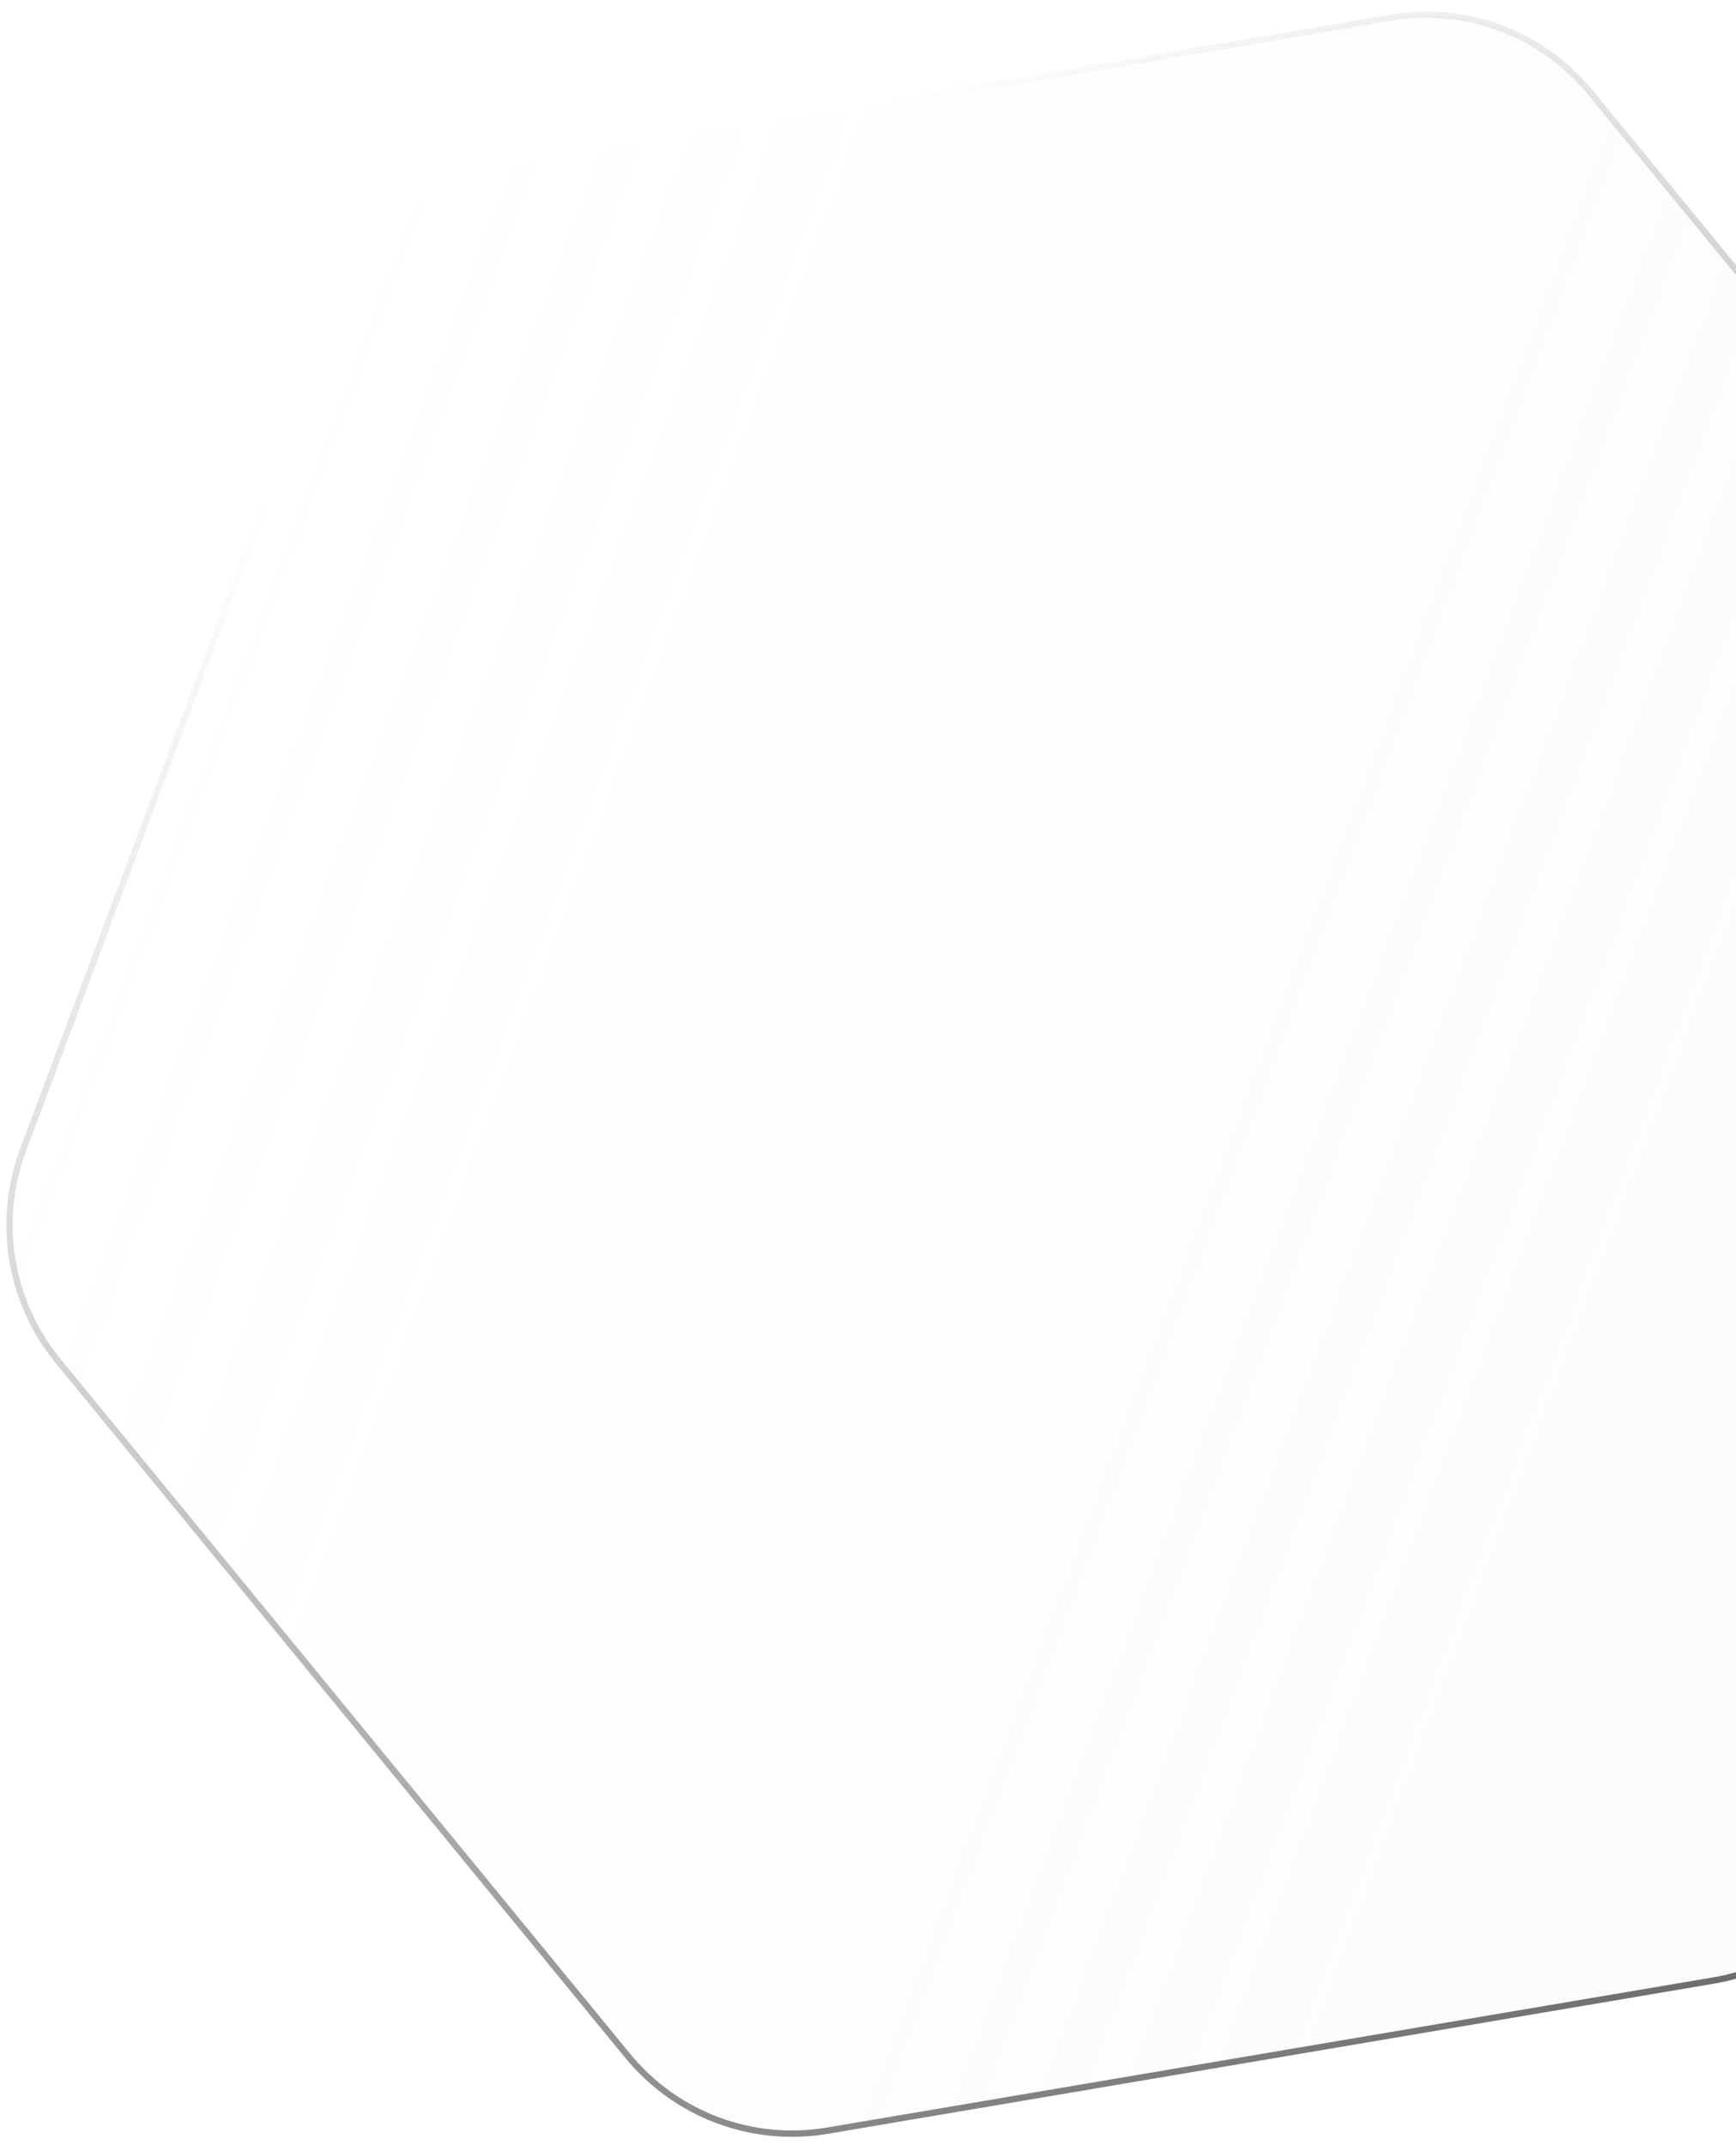 <svg width="548" height="677" viewBox="0 0 548 677" fill="none" xmlns="http://www.w3.org/2000/svg">
<path d="M692.855 315.288L593.013 582.066C584.533 604.726 564.675 621.162 540.923 625.187L261.226 672.582C237.475 676.607 213.436 667.61 198.163 648.981L18.308 429.598C3.034 410.968 -1.153 385.532 7.327 362.873L107.169 96.094C115.649 73.435 135.508 56.998 159.259 52.974L438.956 5.578C462.708 1.554 486.747 10.55 502.02 29.18L681.875 248.563C697.148 267.193 701.336 292.628 692.855 315.288Z" fill="url(#paint0_linear_504_4)" fill-opacity="0.1" stroke="url(#paint1_linear_504_4)" stroke-width="2"/>
<defs>
<linearGradient id="paint0_linear_504_4" x1="643.871" y1="449.027" x2="56.312" y2="229.133" gradientUnits="userSpaceOnUse">
<stop stop-color="#D9D9D9"/>
<stop offset="1" stop-color="#D9D9D9" stop-opacity="0"/>
</linearGradient>
<linearGradient id="paint1_linear_504_4" x1="577.14" y1="624.096" x2="222.148" y2="68.665" gradientUnits="userSpaceOnUse">
<stop stop-color="#6A6A6A"/>
<stop offset="1" stop-color="#6A6A6A" stop-opacity="0"/>
</linearGradient>
</defs>
</svg>
